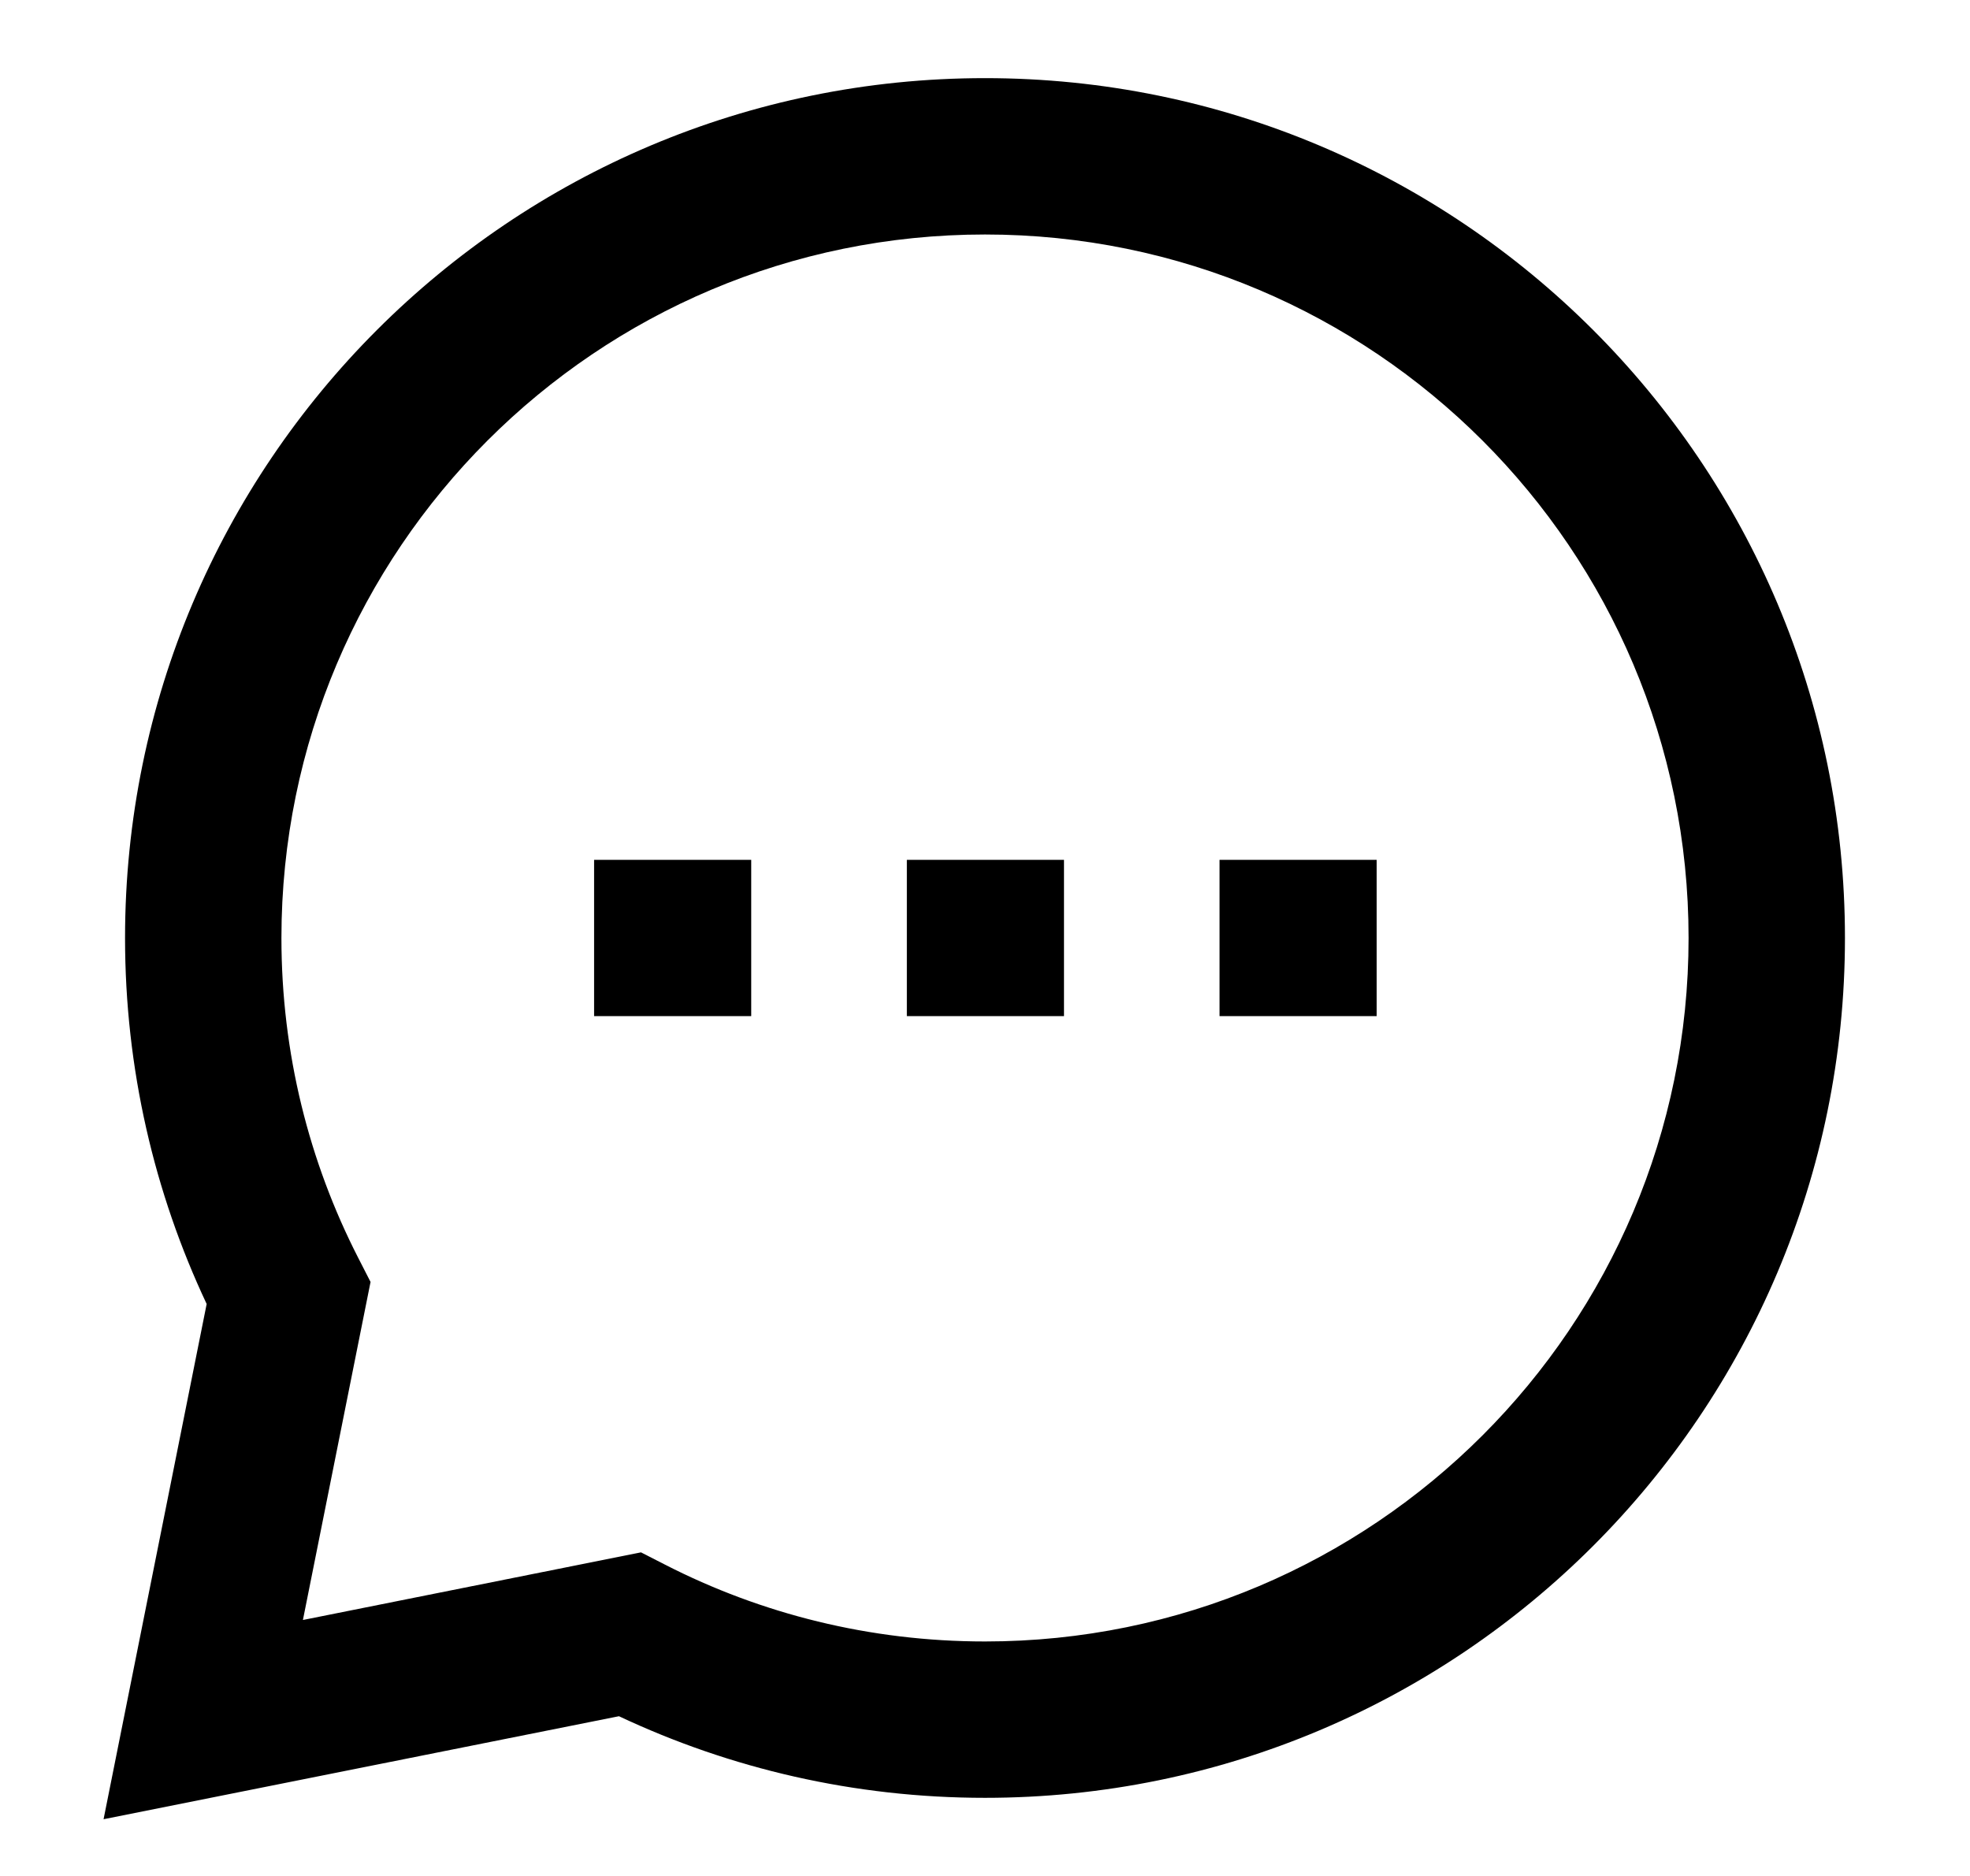 <svg width="21" height="20" viewBox="0 0 21 20" fill="none" xmlns="http://www.w3.org/2000/svg">
<path d="M6.333 9.167H8.008V10.833H6.333V9.167Z" fill="black"/>
<path d="M9.667 9.167H11.342V10.833H9.667V9.167Z" fill="black"/>
<path d="M13 9.167H14.675V10.833H13V9.167Z" fill="black"/>
<path fill-rule="evenodd" clip-rule="evenodd" d="M1.333 10C1.333 4.937 5.438 0.833 10.5 0.833C15.563 0.833 19.667 4.937 19.667 10C19.667 15.062 15.563 19.167 10.5 19.167C9.106 19.167 7.783 18.855 6.598 18.297L1.104 19.395L2.203 13.902C1.645 12.717 1.333 11.394 1.333 10ZM10.5 2.5C6.358 2.5 3 5.858 3 10C3 11.229 3.295 12.387 3.818 13.409L3.95 13.667L3.229 17.271L6.833 16.55L7.091 16.682C8.113 17.205 9.271 17.5 10.5 17.5C14.642 17.5 18 14.142 18 10C18 5.858 14.642 2.5 10.5 2.5Z" fill="black"/>
</svg>
